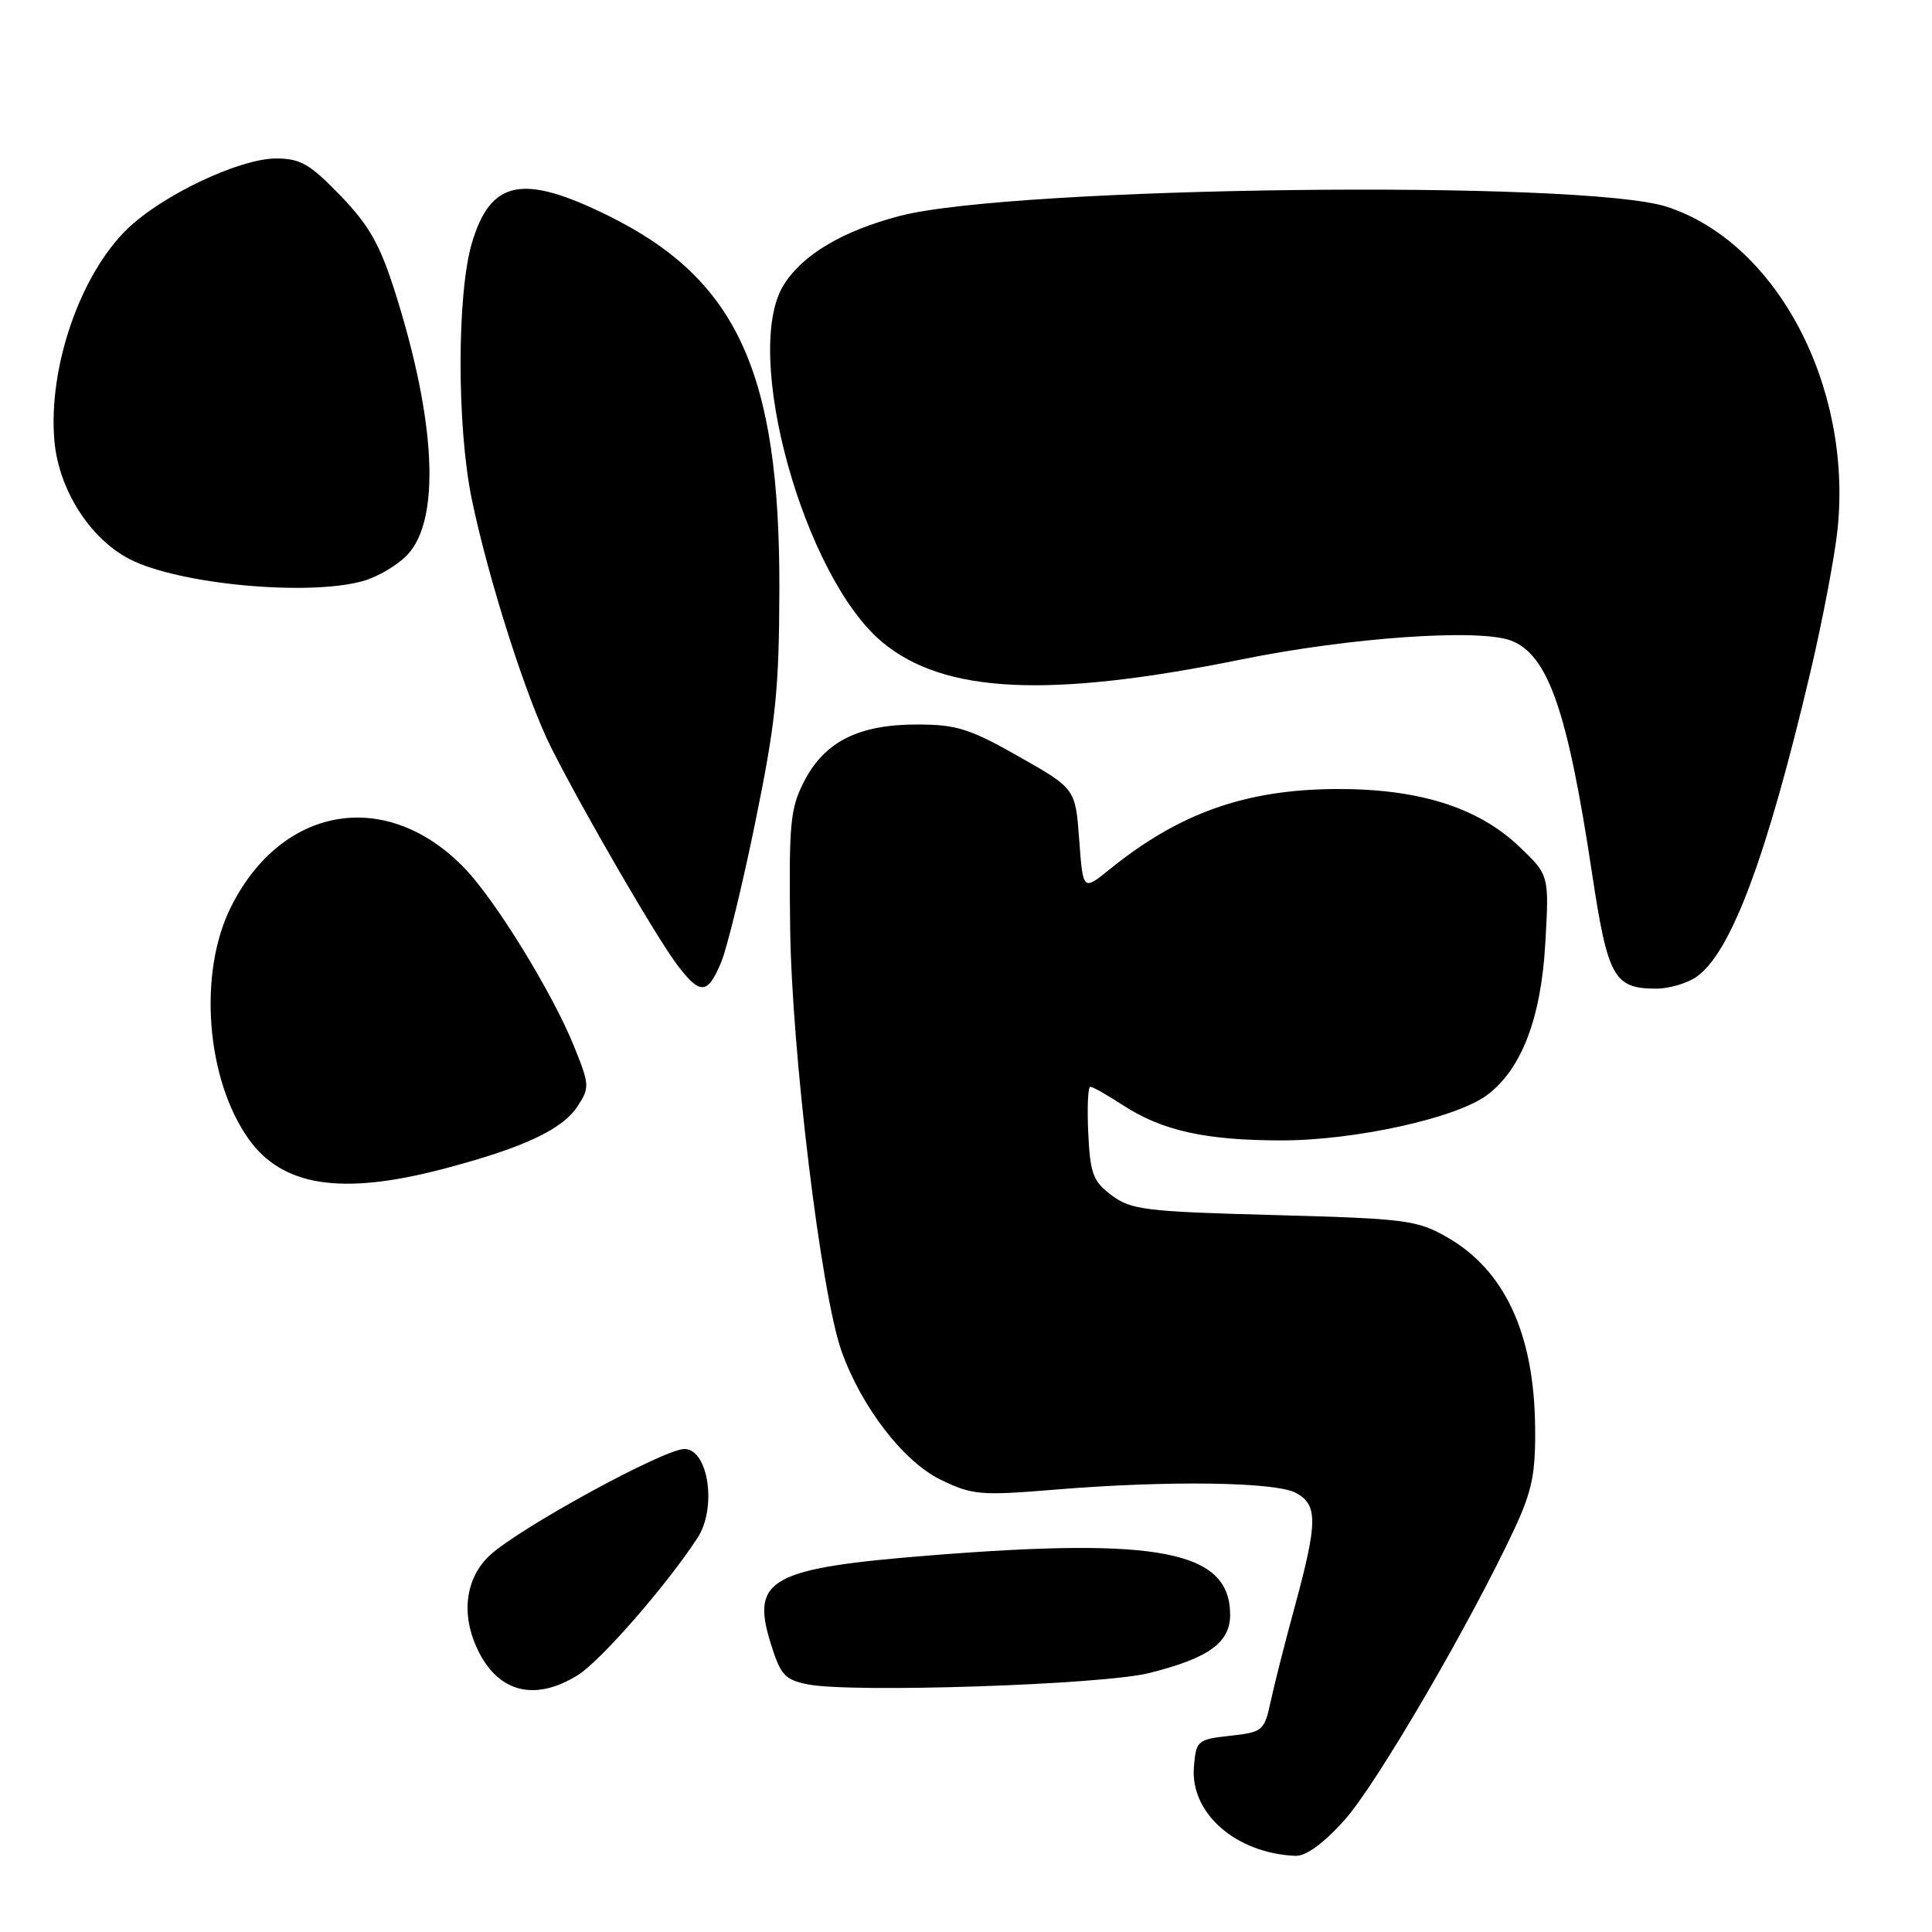 <?xml version="1.0" encoding="UTF-8" standalone="no"?>
<!DOCTYPE svg PUBLIC "-//W3C//DTD SVG 1.1//EN" "http://www.w3.org/Graphics/SVG/1.1/DTD/svg11.dtd" >
<svg xmlns="http://www.w3.org/2000/svg" xmlns:xlink="http://www.w3.org/1999/xlink" version="1.1" viewBox="0 0 256 256">
 <g >
 <path fill="currentColor"
d=" M 178.16 241.16 C 182.35 236.51 194.91 214.96 200.71 202.50 C 203.02 197.52 203.49 195.22 203.41 189.00 C 203.27 176.68 199.37 168.29 191.73 163.93 C 187.78 161.67 186.26 161.47 168.82 161.00 C 151.84 160.55 149.88 160.31 147.32 158.40 C 144.84 156.55 144.46 155.56 144.20 150.15 C 144.04 146.77 144.16 144.00 144.47 144.00 C 144.79 144.00 146.72 145.09 148.77 146.43 C 154.00 149.83 159.71 151.10 169.79 151.11 C 179.48 151.12 192.88 148.17 196.99 145.14 C 201.58 141.75 204.20 134.96 204.76 125.00 C 205.28 115.96 205.28 115.96 201.29 112.16 C 195.82 106.96 187.93 104.49 177.00 104.55 C 165.01 104.62 156.21 107.75 147.00 115.22 C 143.50 118.05 143.50 118.05 143.00 111.28 C 142.50 104.50 142.50 104.50 135.01 100.25 C 128.49 96.55 126.74 96.00 121.51 96.00 C 113.78 96.00 109.28 98.26 106.57 103.50 C 104.71 107.10 104.52 109.05 104.70 123.00 C 104.91 139.39 108.78 171.30 111.49 178.98 C 114.11 186.40 119.72 193.68 124.64 196.07 C 128.86 198.11 129.90 198.20 139.84 197.38 C 154.79 196.15 169.05 196.35 171.75 197.83 C 174.62 199.41 174.60 201.69 171.61 212.71 C 170.29 217.54 168.83 223.30 168.36 225.50 C 167.53 229.34 167.32 229.52 163.00 230.00 C 158.66 230.48 158.49 230.63 158.20 234.11 C 157.68 240.25 163.76 245.58 171.66 245.91 C 173.04 245.97 175.38 244.26 178.16 241.16 Z  M 76.54 221.98 C 79.58 220.09 88.33 210.07 92.44 203.75 C 95.02 199.78 93.86 192.00 90.69 192.00 C 87.94 192.01 68.75 202.50 64.88 206.11 C 61.56 209.22 61.02 214.21 63.50 219.00 C 66.25 224.33 70.99 225.41 76.54 221.98 Z  M 152.21 221.70 C 160.11 219.74 163.00 217.67 163.00 213.98 C 163.00 205.53 153.71 203.68 123.50 206.08 C 102.10 207.78 99.47 209.21 102.10 217.68 C 103.42 221.96 103.98 222.58 107.05 223.19 C 112.85 224.34 145.96 223.25 152.21 221.70 Z  M 58.56 154.93 C 69.24 152.14 74.49 149.70 76.53 146.59 C 78.15 144.12 78.13 143.74 76.02 138.54 C 73.18 131.55 65.76 119.46 61.67 115.16 C 51.38 104.35 37.35 106.63 30.58 120.22 C 26.23 128.95 27.31 143.01 32.95 150.93 C 37.41 157.20 45.21 158.41 58.56 154.93 Z  M 95.54 127.55 C 96.34 125.65 98.39 117.21 100.11 108.80 C 102.80 95.62 103.24 91.35 103.27 78.00 C 103.33 49.36 97.67 37.02 80.64 28.60 C 69.26 22.98 65.02 23.82 62.53 32.20 C 60.53 38.93 60.53 56.59 62.52 66.18 C 64.75 76.90 69.78 92.62 73.07 99.14 C 77.32 107.55 86.87 124.02 89.66 127.75 C 92.75 131.87 93.75 131.83 95.54 127.55 Z  M 224.80 129.43 C 229.38 126.22 234.11 113.56 239.90 89.00 C 241.52 82.12 243.14 73.58 243.50 70.00 C 245.41 51.03 235.36 32.11 220.87 27.40 C 209.76 23.79 134.30 24.69 119.24 28.61 C 111.65 30.59 106.31 33.76 103.83 37.78 C 98.28 46.75 106.51 76.47 116.93 85.11 C 125.12 91.90 138.96 92.56 164.50 87.38 C 178.87 84.46 195.99 83.27 200.21 84.88 C 205.14 86.77 207.70 94.14 210.96 115.76 C 213.04 129.53 213.86 131.00 219.47 131.00 C 221.17 131.00 223.56 130.29 224.80 129.43 Z  M 48.07 77.00 C 50.04 76.45 52.70 74.88 53.99 73.51 C 58.38 68.84 57.78 55.90 52.39 38.84 C 50.36 32.41 48.94 29.90 45.12 25.93 C 41.07 21.73 39.81 21.00 36.58 21.00 C 31.74 21.00 21.47 25.87 16.86 30.35 C 10.62 36.40 6.39 48.67 7.20 58.32 C 7.74 64.84 11.91 71.40 17.22 74.11 C 23.72 77.43 40.78 79.02 48.07 77.00 Z "/>
</g>
</svg>